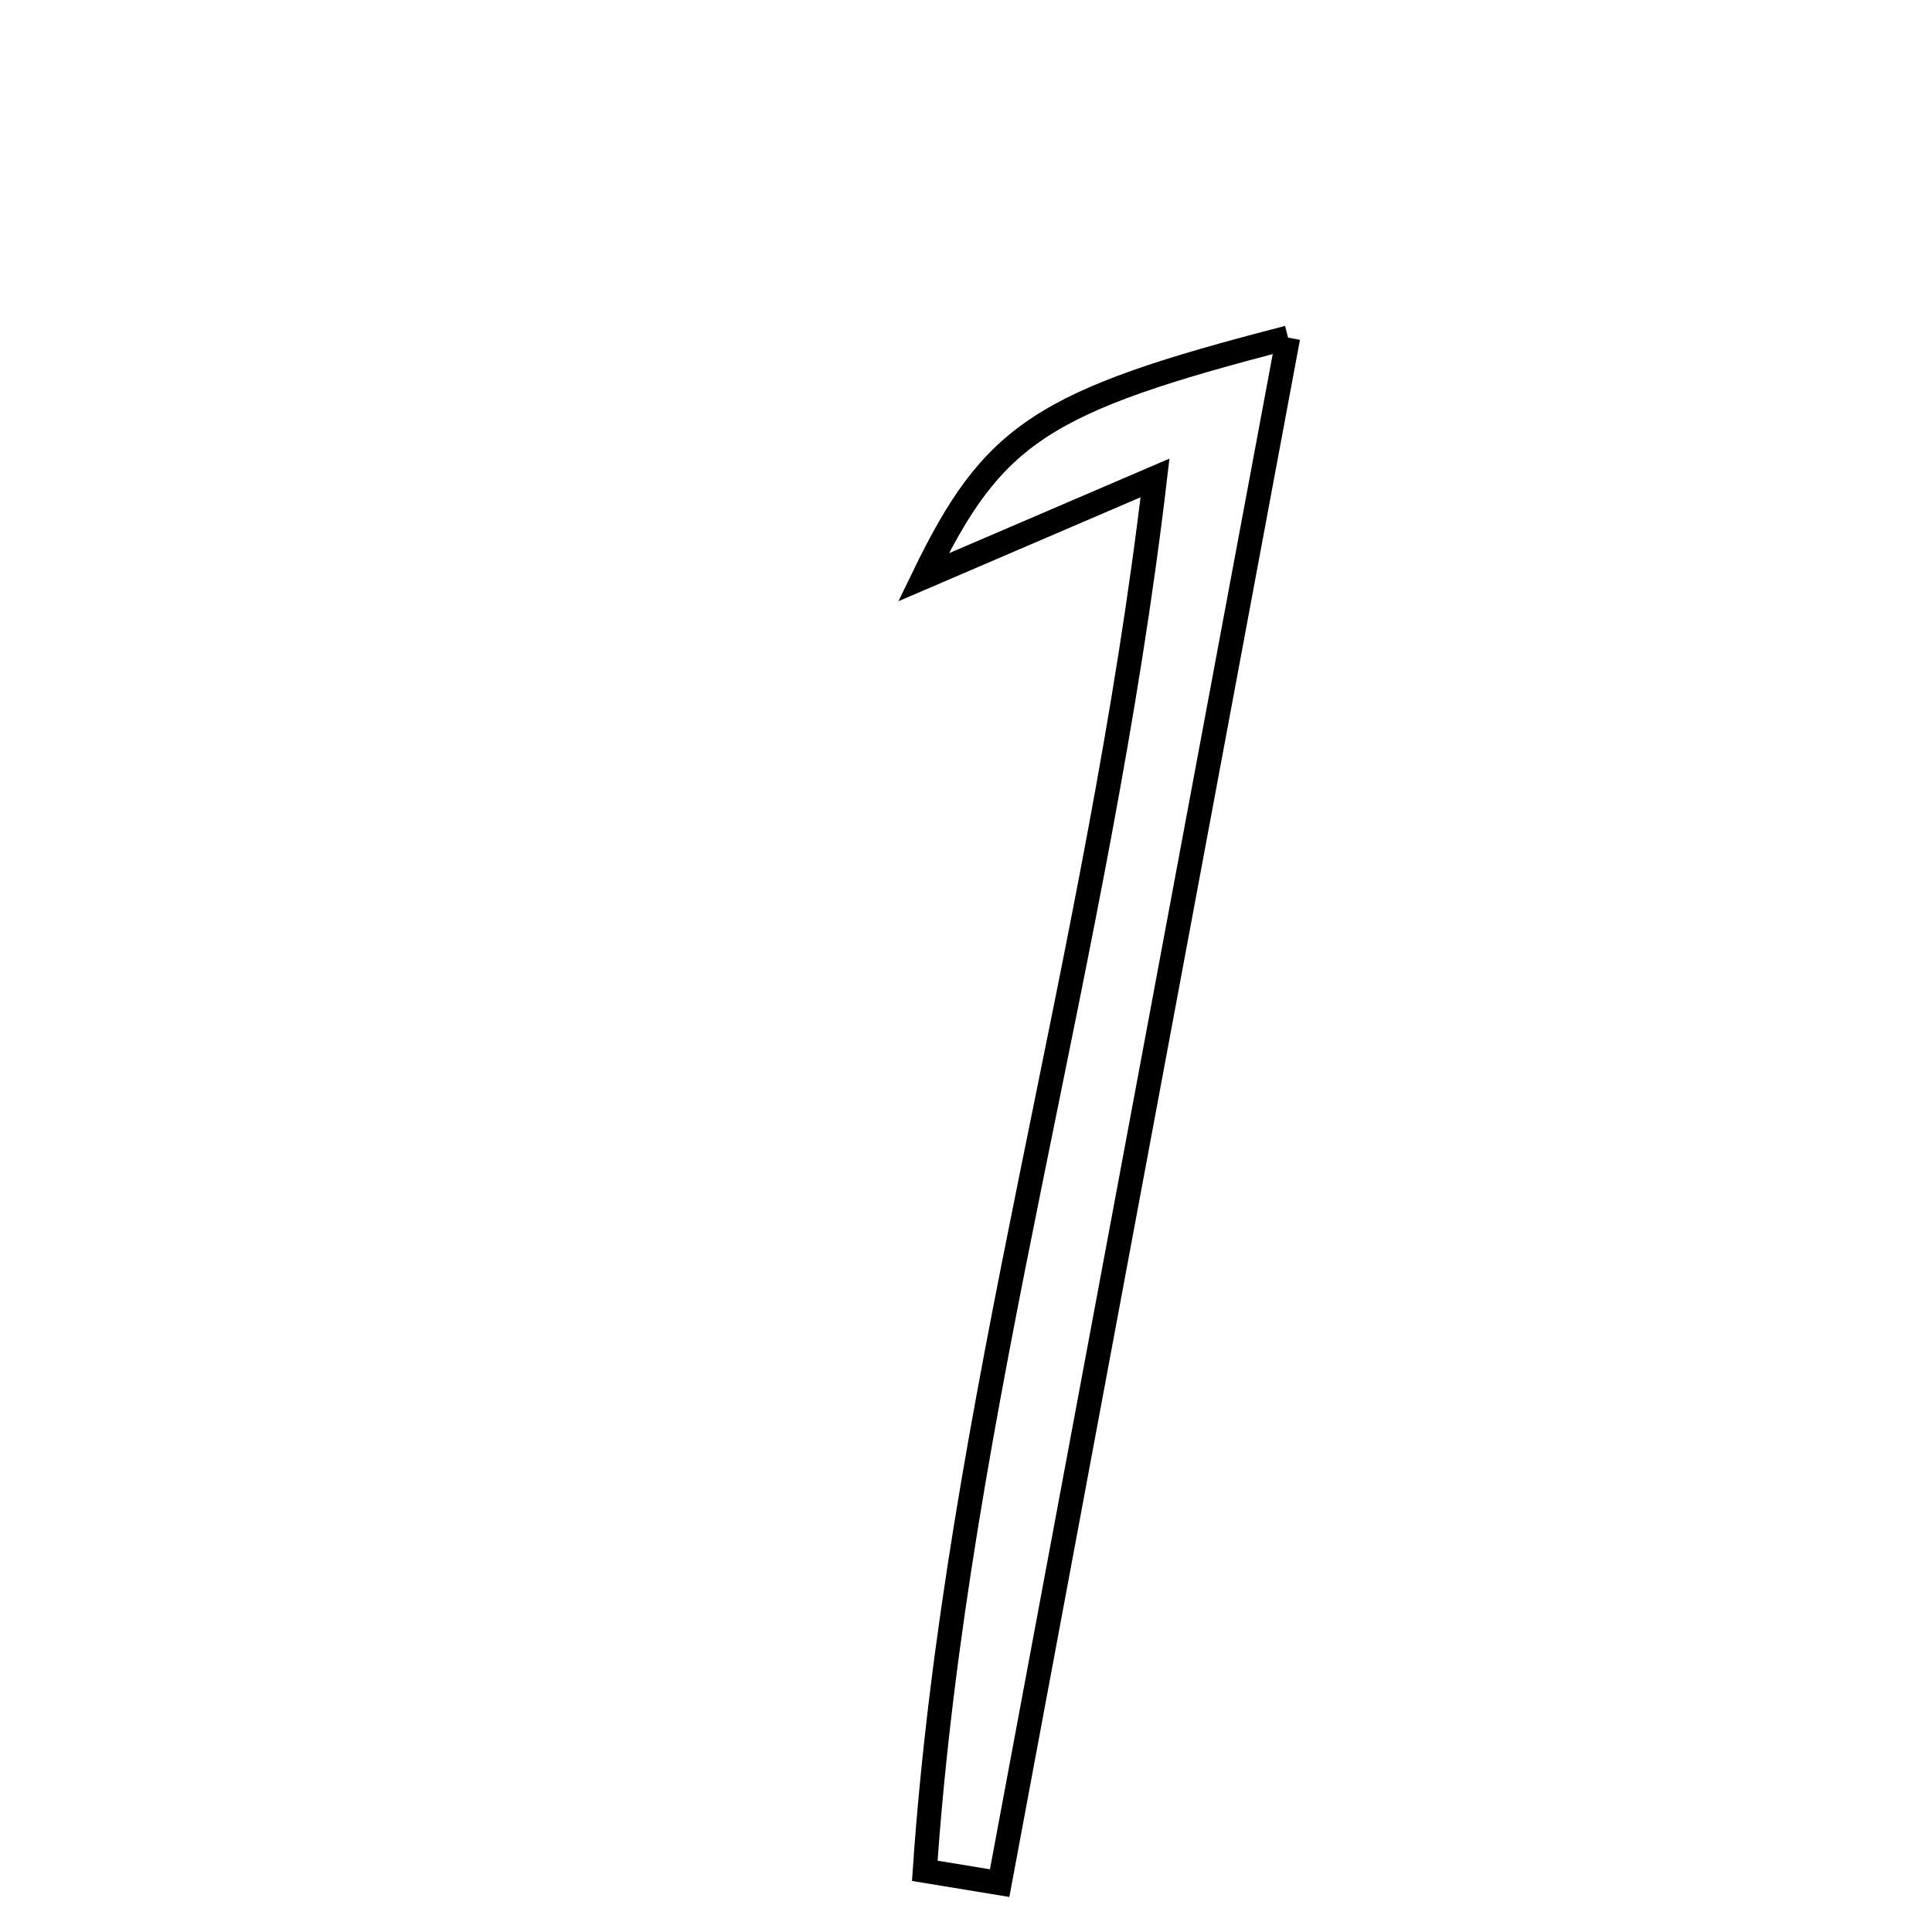 <svg xmlns="http://www.w3.org/2000/svg" viewBox="0.0 0.0 24.0 24.0" height="200px" width="200px"><path fill="none" stroke="black" stroke-width=".3" stroke-opacity="1.0"  filling="0" d="M16.001 4.194 C14.784 10.715 13.601 17.054 12.418 23.393 C12.108 23.342 11.798 23.291 11.488 23.24 C11.882 17.475 13.65 11.893 14.348 5.937 C13.317 6.379 12.474 6.741 11.471 7.172 C12.336 5.384 12.939 4.984 16.001 4.194"></path></svg>